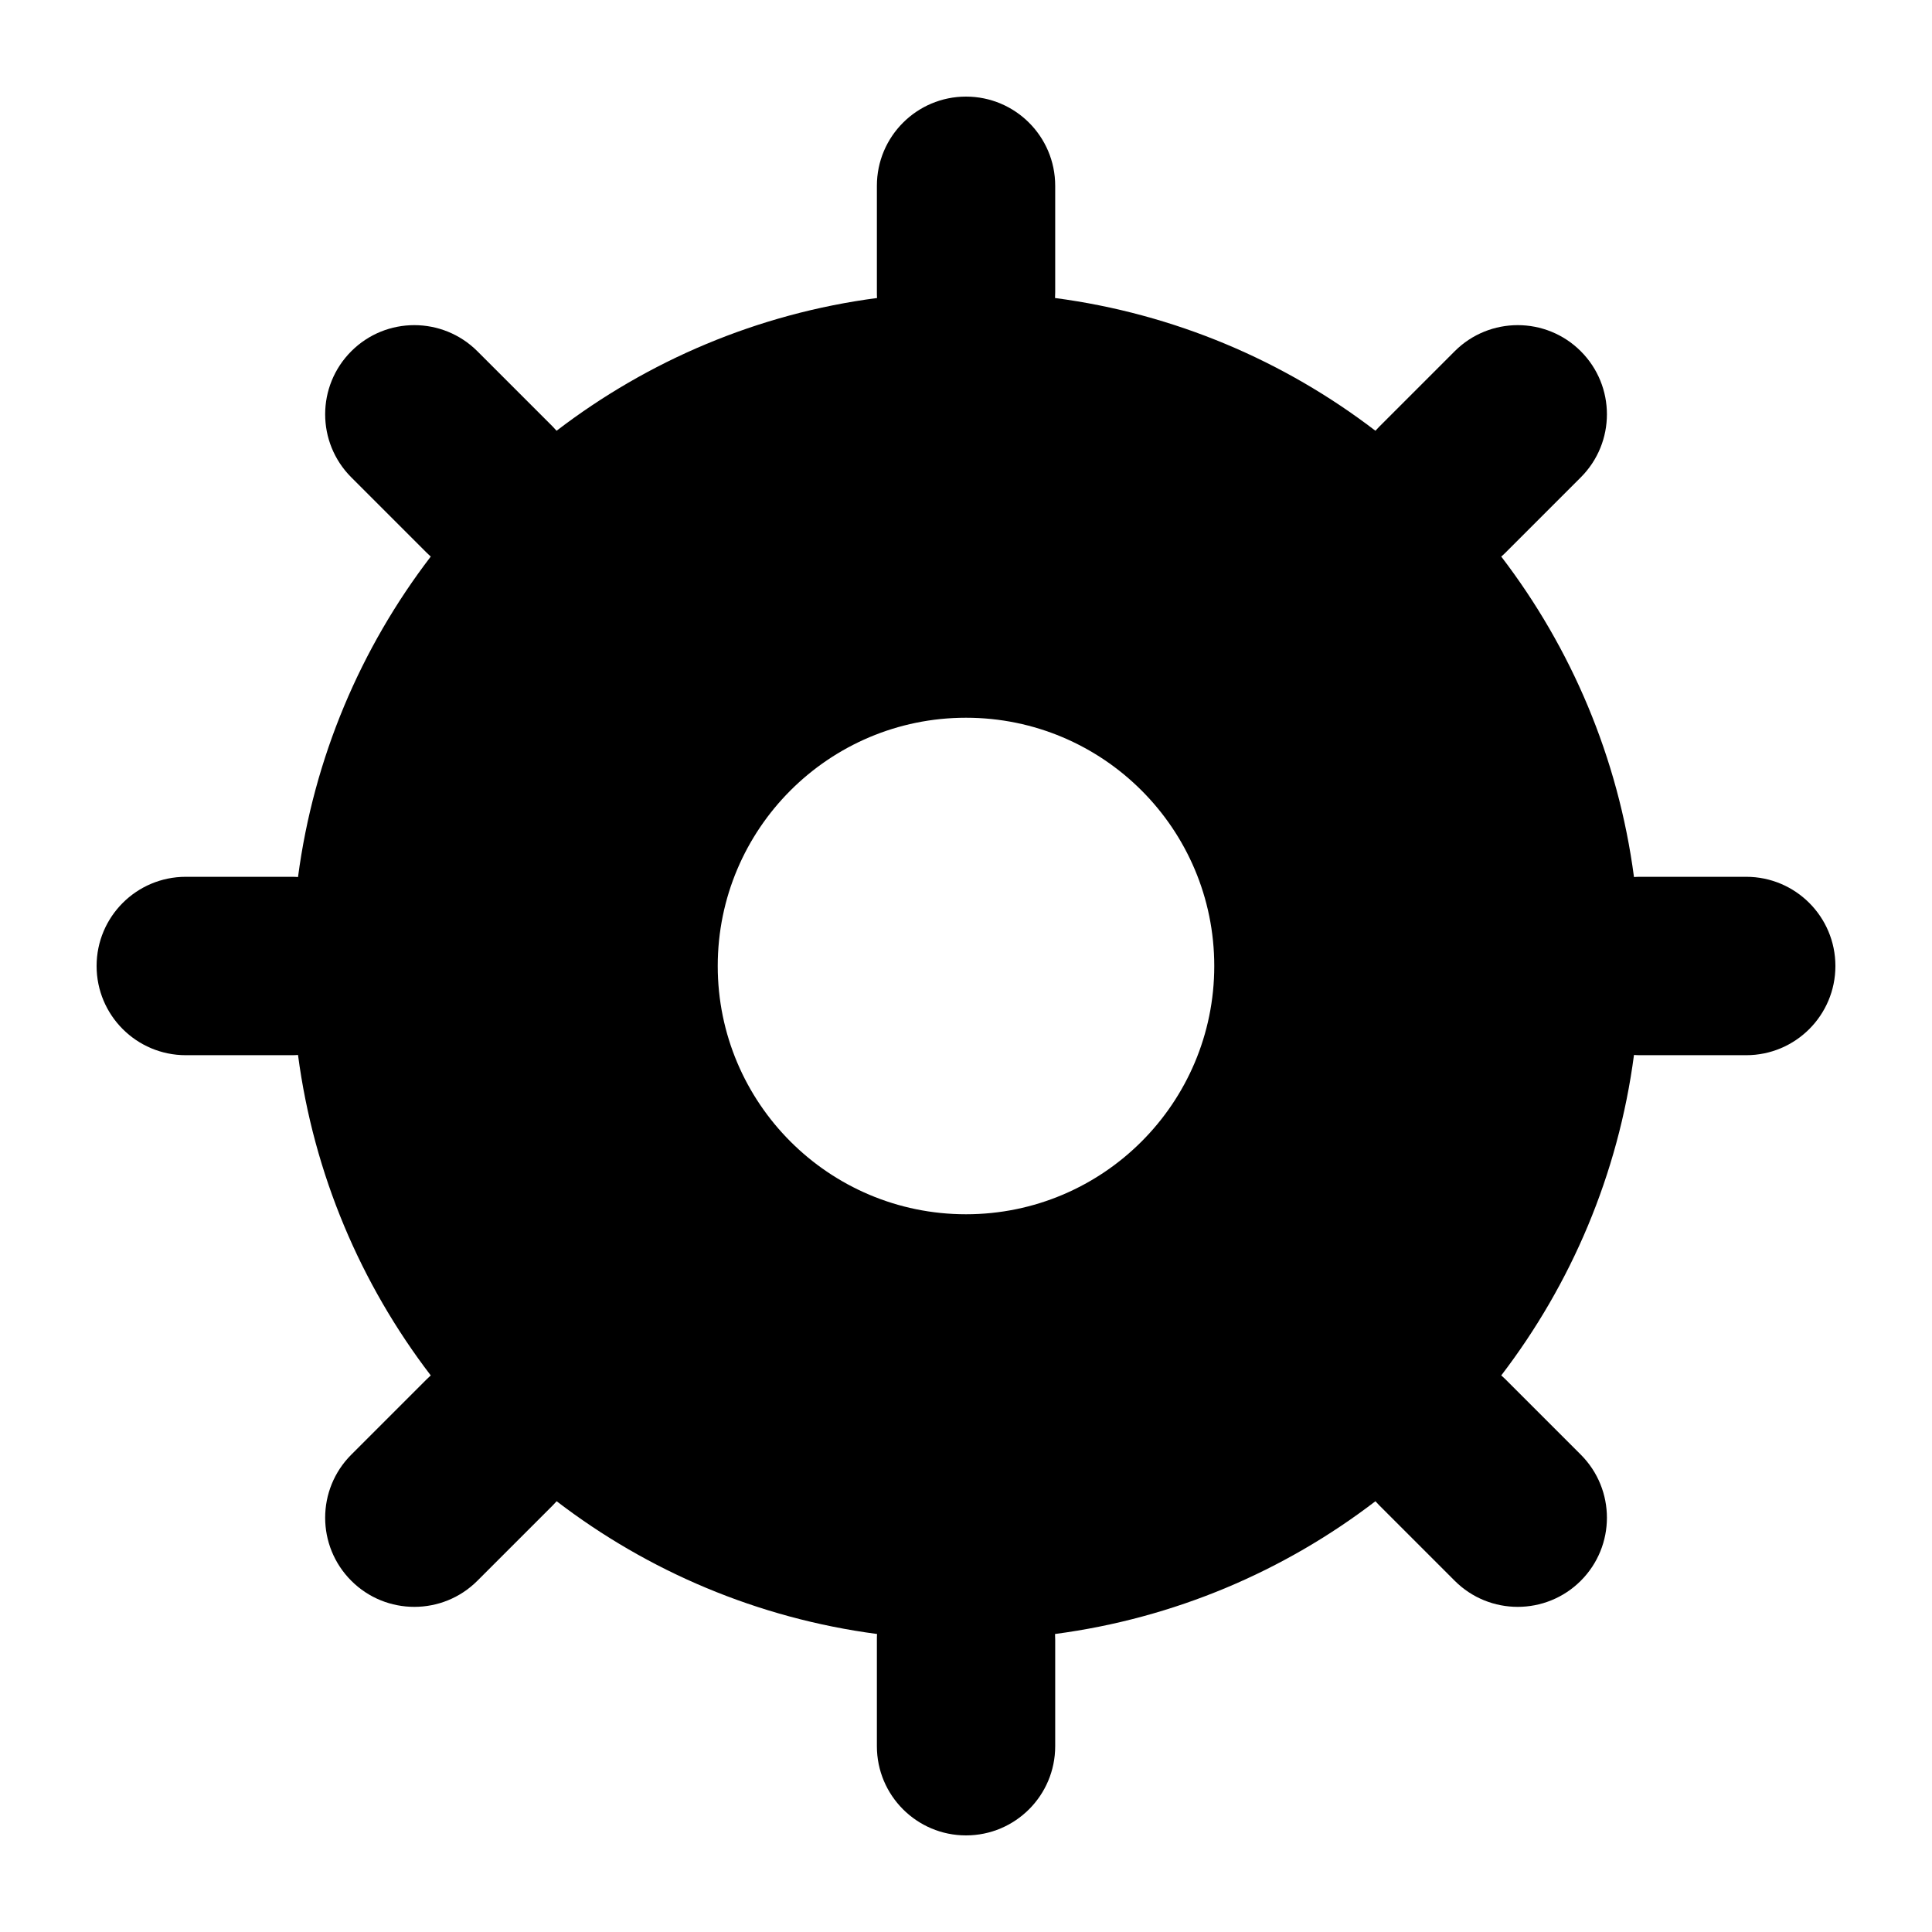<svg width="24" height="24" viewBox="0 0 24 24" fill="none" xmlns="http://www.w3.org/2000/svg" data-karrot-ui-icon="true">
  <path fill-rule="evenodd" clip-rule="evenodd" d="M12 1.2C12.612 1.2 13.108 1.696 13.108 2.308V3.629C13.108 3.654 13.107 3.678 13.106 3.702C14.591 3.898 15.953 4.483 17.086 5.351C17.102 5.333 17.119 5.315 17.136 5.298L18.071 4.363C18.503 3.931 19.205 3.931 19.637 4.363C20.07 4.796 20.07 5.497 19.637 5.93L18.703 6.864C18.685 6.882 18.668 6.898 18.649 6.914C19.517 8.048 20.102 9.41 20.298 10.895C20.322 10.893 20.346 10.892 20.371 10.892H21.692C22.304 10.892 22.8 11.388 22.8 12C22.8 12.612 22.304 13.108 21.692 13.108H20.371C20.346 13.108 20.322 13.107 20.298 13.105C20.102 14.59 19.517 15.952 18.649 17.086C18.667 17.102 18.685 17.118 18.703 17.136L19.637 18.07C20.07 18.503 20.07 19.204 19.637 19.637C19.204 20.069 18.503 20.069 18.071 19.637L17.136 18.702C17.119 18.685 17.102 18.667 17.086 18.649C15.953 19.517 14.591 20.102 13.106 20.298C13.107 20.322 13.108 20.346 13.108 20.371V21.692C13.108 22.304 12.612 22.8 12 22.8C11.389 22.8 10.893 22.304 10.893 21.692V20.371C10.893 20.346 10.893 20.322 10.895 20.298C9.41 20.102 8.048 19.517 6.915 18.649C6.899 18.667 6.882 18.685 6.865 18.702L5.93 19.637C5.498 20.069 4.796 20.069 4.364 19.637C3.931 19.204 3.931 18.503 4.364 18.07L5.298 17.136C5.316 17.118 5.333 17.102 5.351 17.086C4.483 15.952 3.898 14.59 3.702 13.105C3.678 13.107 3.654 13.108 3.63 13.108H2.308C1.696 13.108 1.2 12.612 1.2 12C1.2 11.388 1.696 10.892 2.308 10.892H3.63C3.654 10.892 3.678 10.893 3.702 10.895C3.898 9.41 4.483 8.047 5.351 6.914C5.333 6.898 5.315 6.881 5.298 6.864L4.364 5.93C3.931 5.497 3.931 4.796 4.364 4.363C4.796 3.931 5.497 3.931 5.93 4.363L6.865 5.298C6.882 5.315 6.898 5.333 6.914 5.351C8.048 4.482 9.41 3.897 10.895 3.702C10.893 3.678 10.893 3.654 10.893 3.629V2.308C10.893 1.696 11.389 1.2 12 1.2ZM12 15.084C13.703 15.084 15.084 13.703 15.084 12C15.084 10.297 13.703 8.916 12 8.916C10.297 8.916 8.916 10.297 8.916 12C8.916 13.703 10.297 15.084 12 15.084Z" fill="currentColor"/>
</svg>
